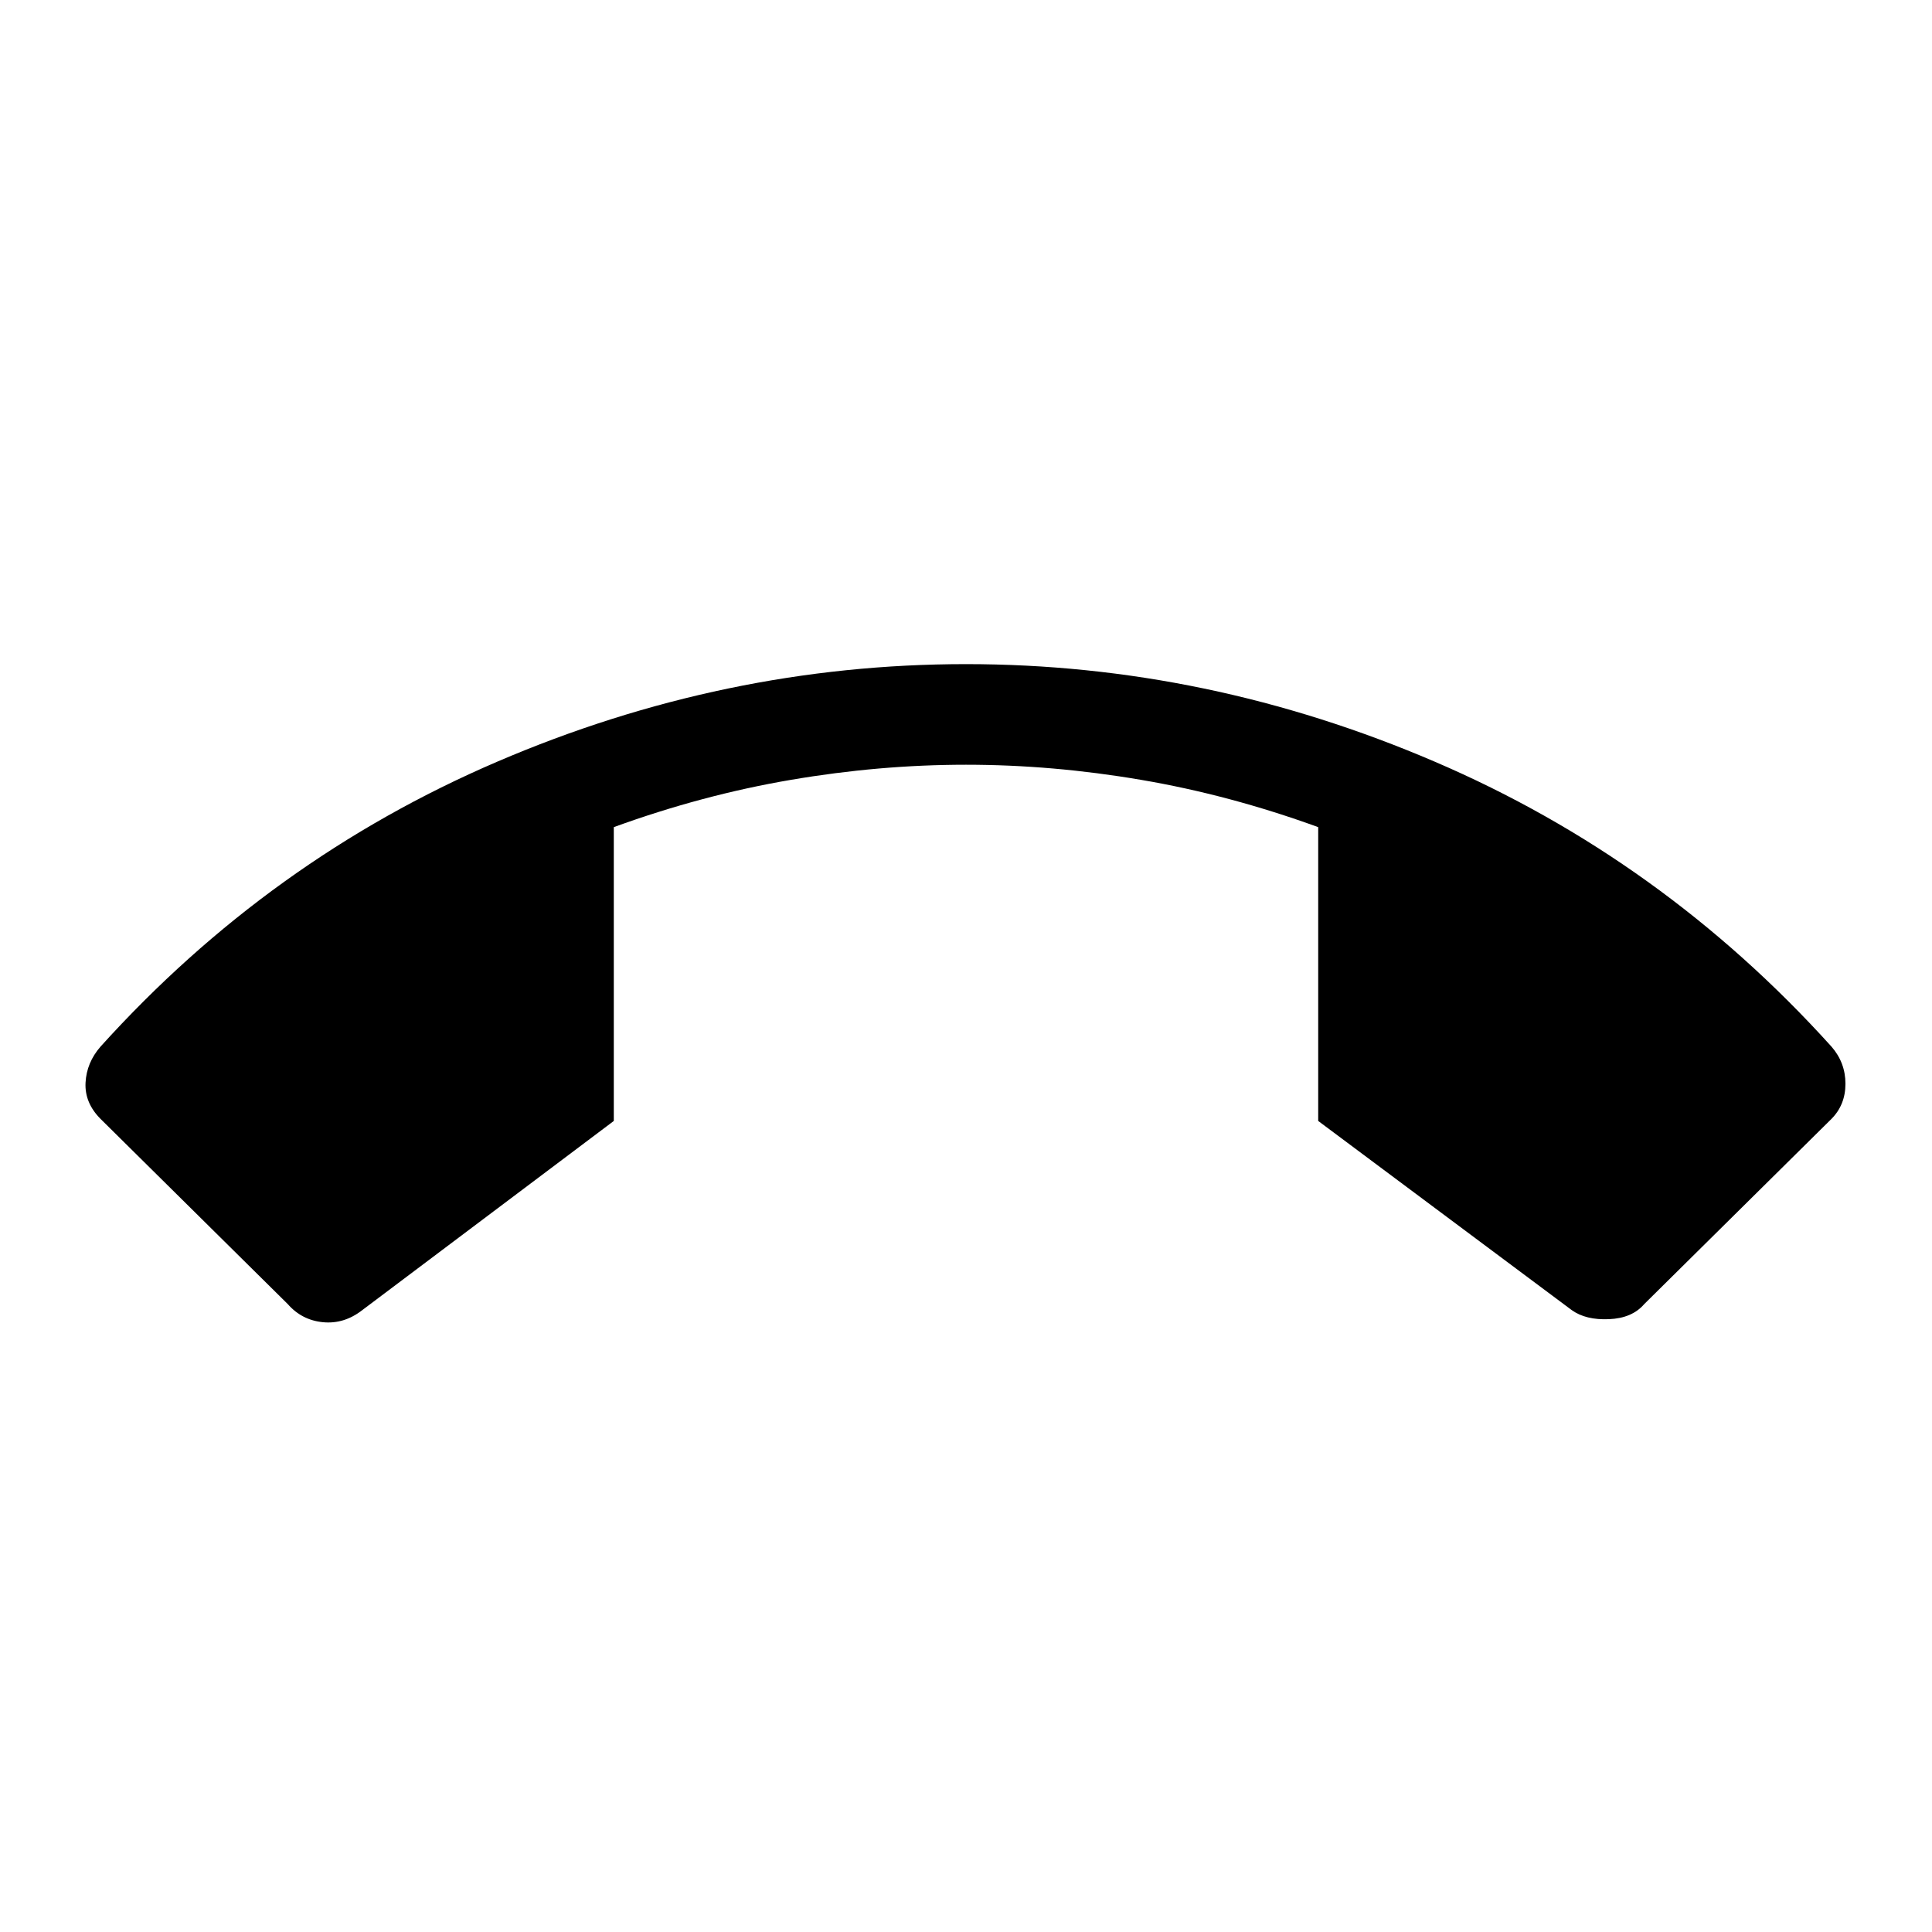 <svg xmlns="http://www.w3.org/2000/svg" height="40" width="40"><path d="M20 13.75q5 0 9.708 2.021 4.709 2.021 8.209 5.896.291.333.291.771 0 .437-.291.729L34.042 27q-.25.292-.73.312-.479.021-.77-.187l-5.25-3.917v-6.083q-1.834-.667-3.667-.979-1.833-.313-3.625-.313t-3.625.313q-1.833.312-3.667.979v6.083L7.5 27.125q-.375.292-.812.25-.438-.042-.73-.375l-3.875-3.833q-.333-.334-.312-.75.021-.417.312-.75 3.5-3.875 8.209-5.896Q15 13.75 20 13.75Z"/></svg>